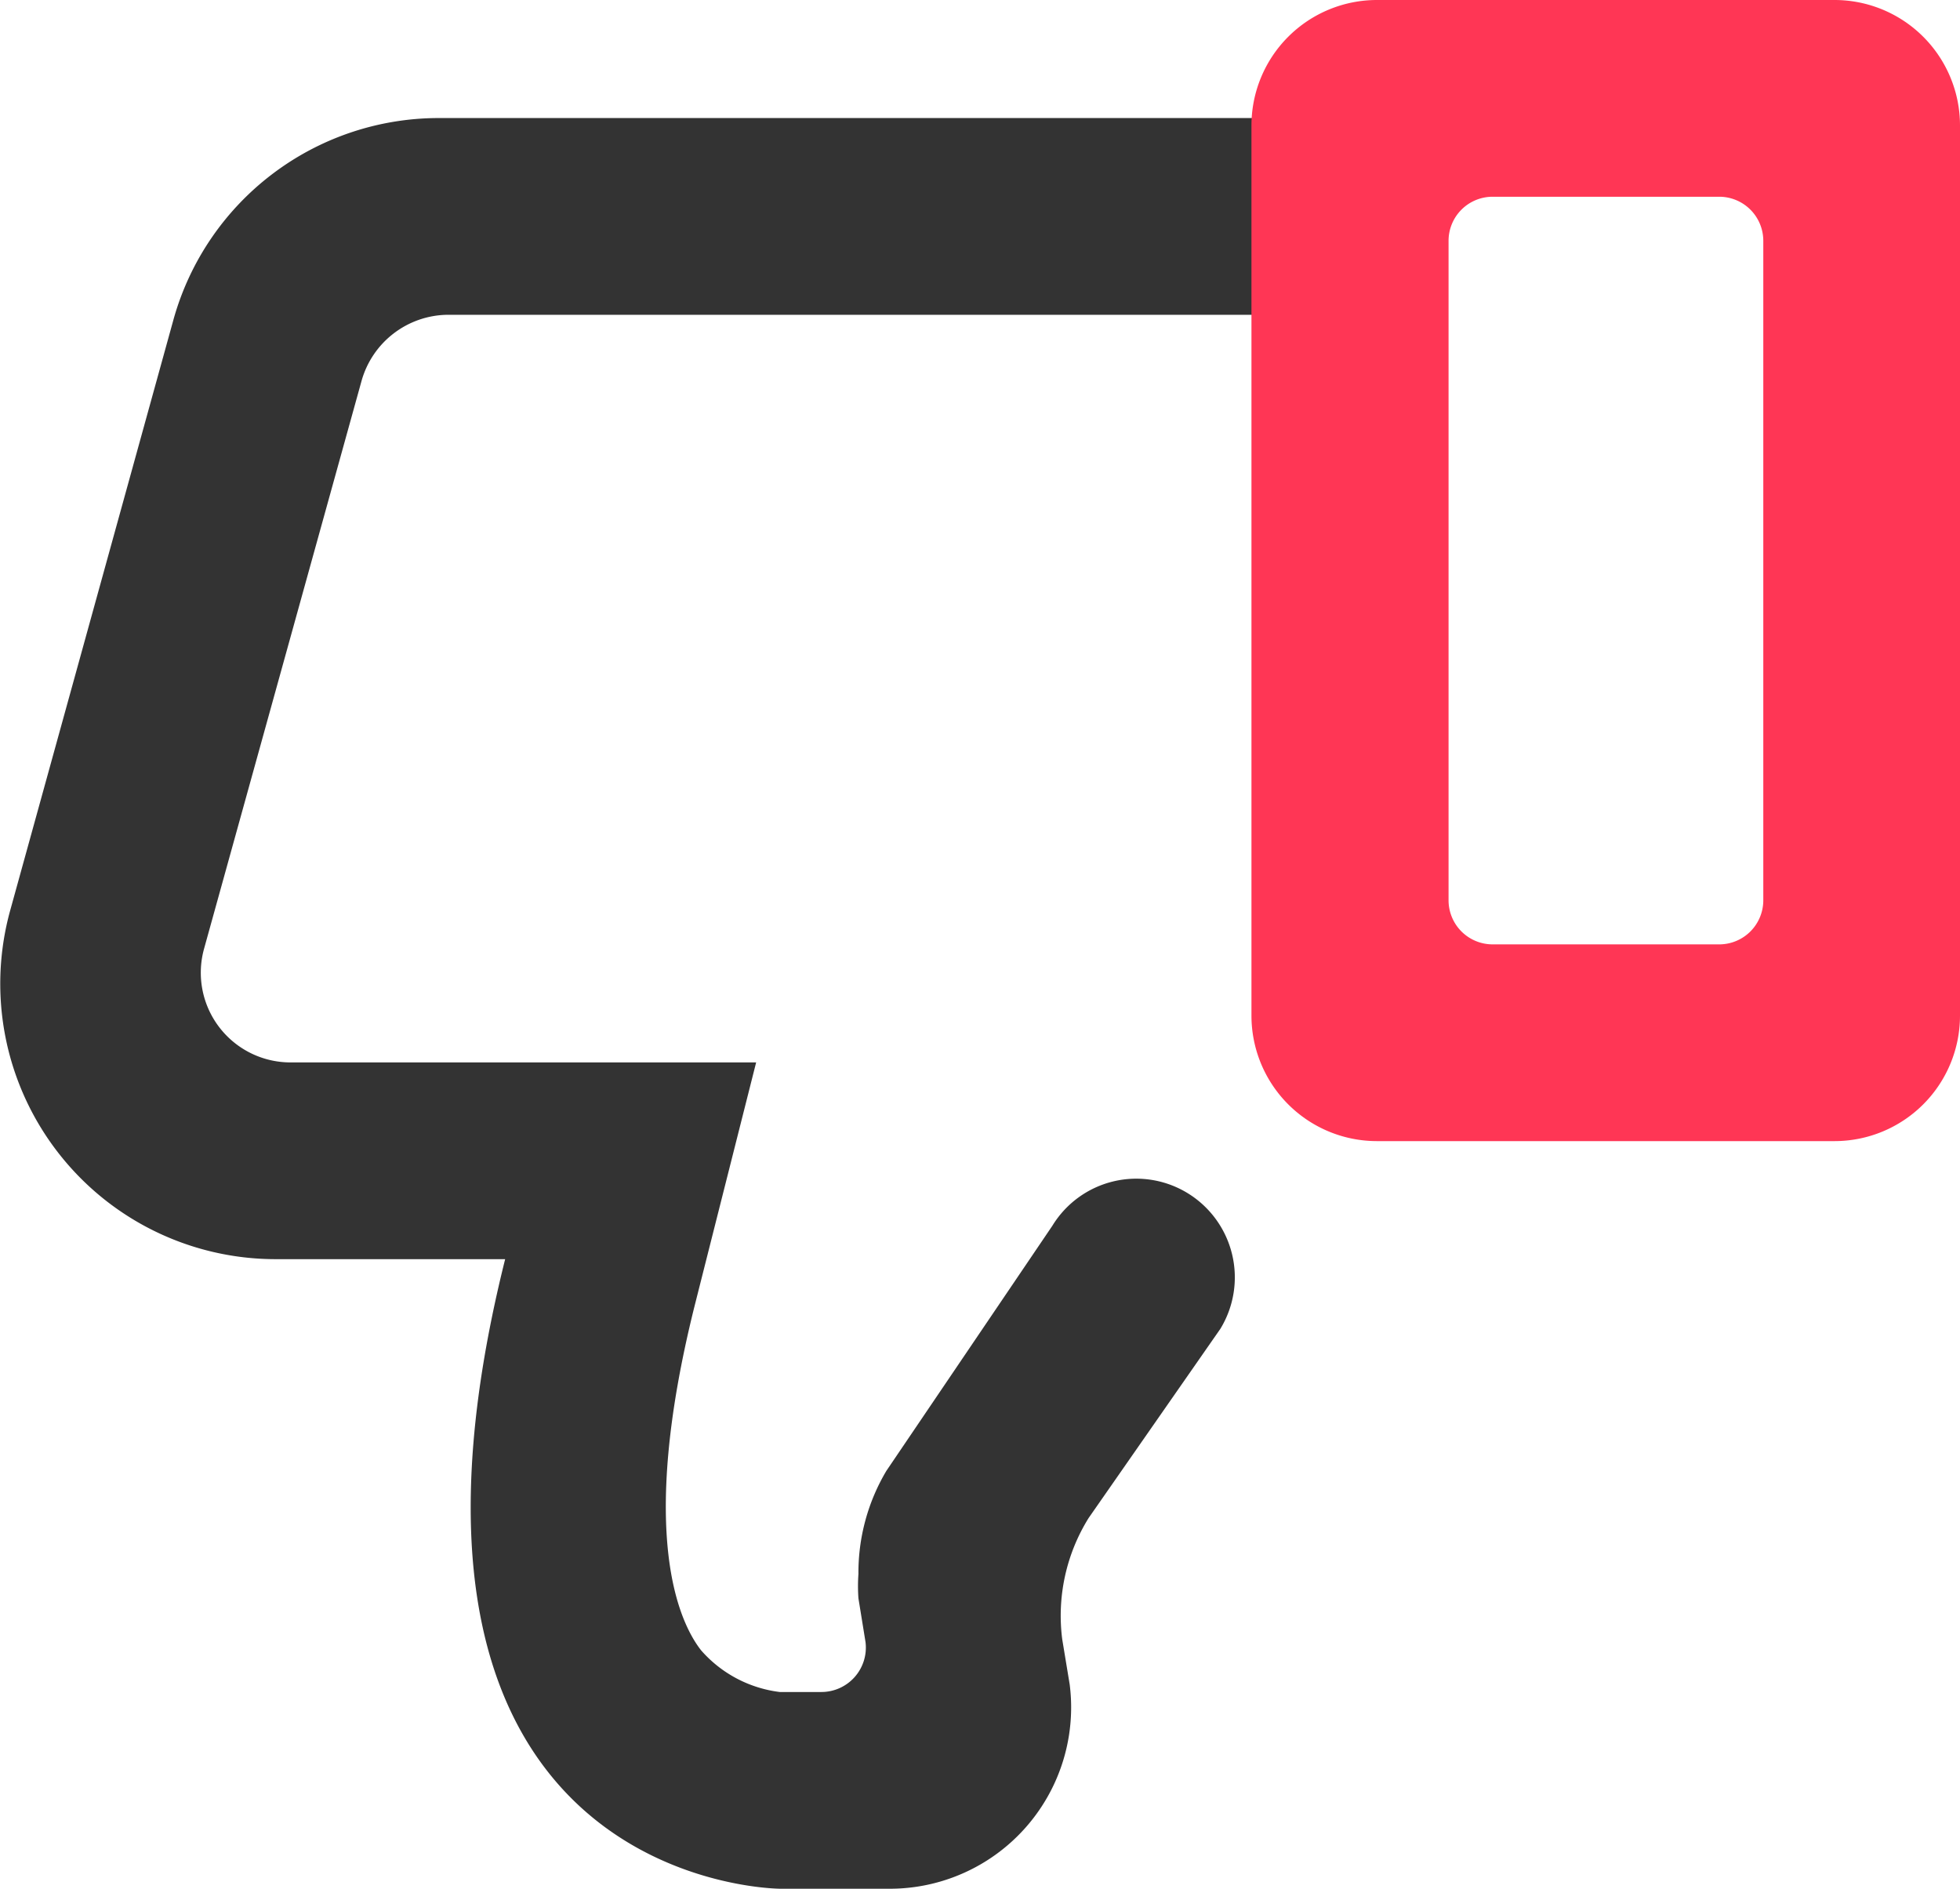 <svg xmlns="http://www.w3.org/2000/svg" width="49.82" height="48" viewBox="0 0 49.82 48"><defs><style>.cls-1{fill:#333333}.cls-2{fill:#ff3655}</style></defs><title>Dislike</title><g id="Layer_2" data-name="Layer 2"><g id="Dislike"><path class="cls-1" d="M7 32h5.84c-4 16 7 16 7 16h2.77a4.61 4.61 0 0 0 4.58-5.19L27 41.66a4.7 4.7 0 0 1 .67-3.08l3.35-4.81a2.51 2.51 0 0 0-.82-3.44 2.5 2.5 0 0 0-3.45.82l-4.22 6.23a5.06 5.06 0 0 0-.71 2.62 4.3 4.3 0 0 0 0 .62l.18 1.11A1.13 1.13 0 0 1 20.88 43h-1.06a3.17 3.17 0 0 1-2-1.06c-.54-.69-1.62-2.91-.17-8.73L19.22 27H7.39a2.28 2.28 0 0 1-2.2-2.9l4-14.42A2.3 2.3 0 0 1 11.37 8h21.79a2.61 2.61 0 0 0 2.66-2.65A2.5 2.5 0 0 0 33.32 3H11.13a7 7 0 0 0-6.72 5.12L.25 23.17A7 7 0 0 0 7 32z"/><path class="cls-2" d="M35 29h11.63a3.19 3.19 0 0 0 3.19-3.19V3.19A3.19 3.19 0 0 0 46.63 0H35a3.19 3.19 0 0 0-3.19 3.19v22.62A3.19 3.19 0 0 0 35 29zm1.82-22.88A1.12 1.12 0 0 1 37.94 5h5.76a1.12 1.12 0 0 1 1.12 1.12v16.76A1.12 1.12 0 0 1 43.7 24h-5.76a1.12 1.12 0 0 1-1.12-1.12z"/></g></g></svg>